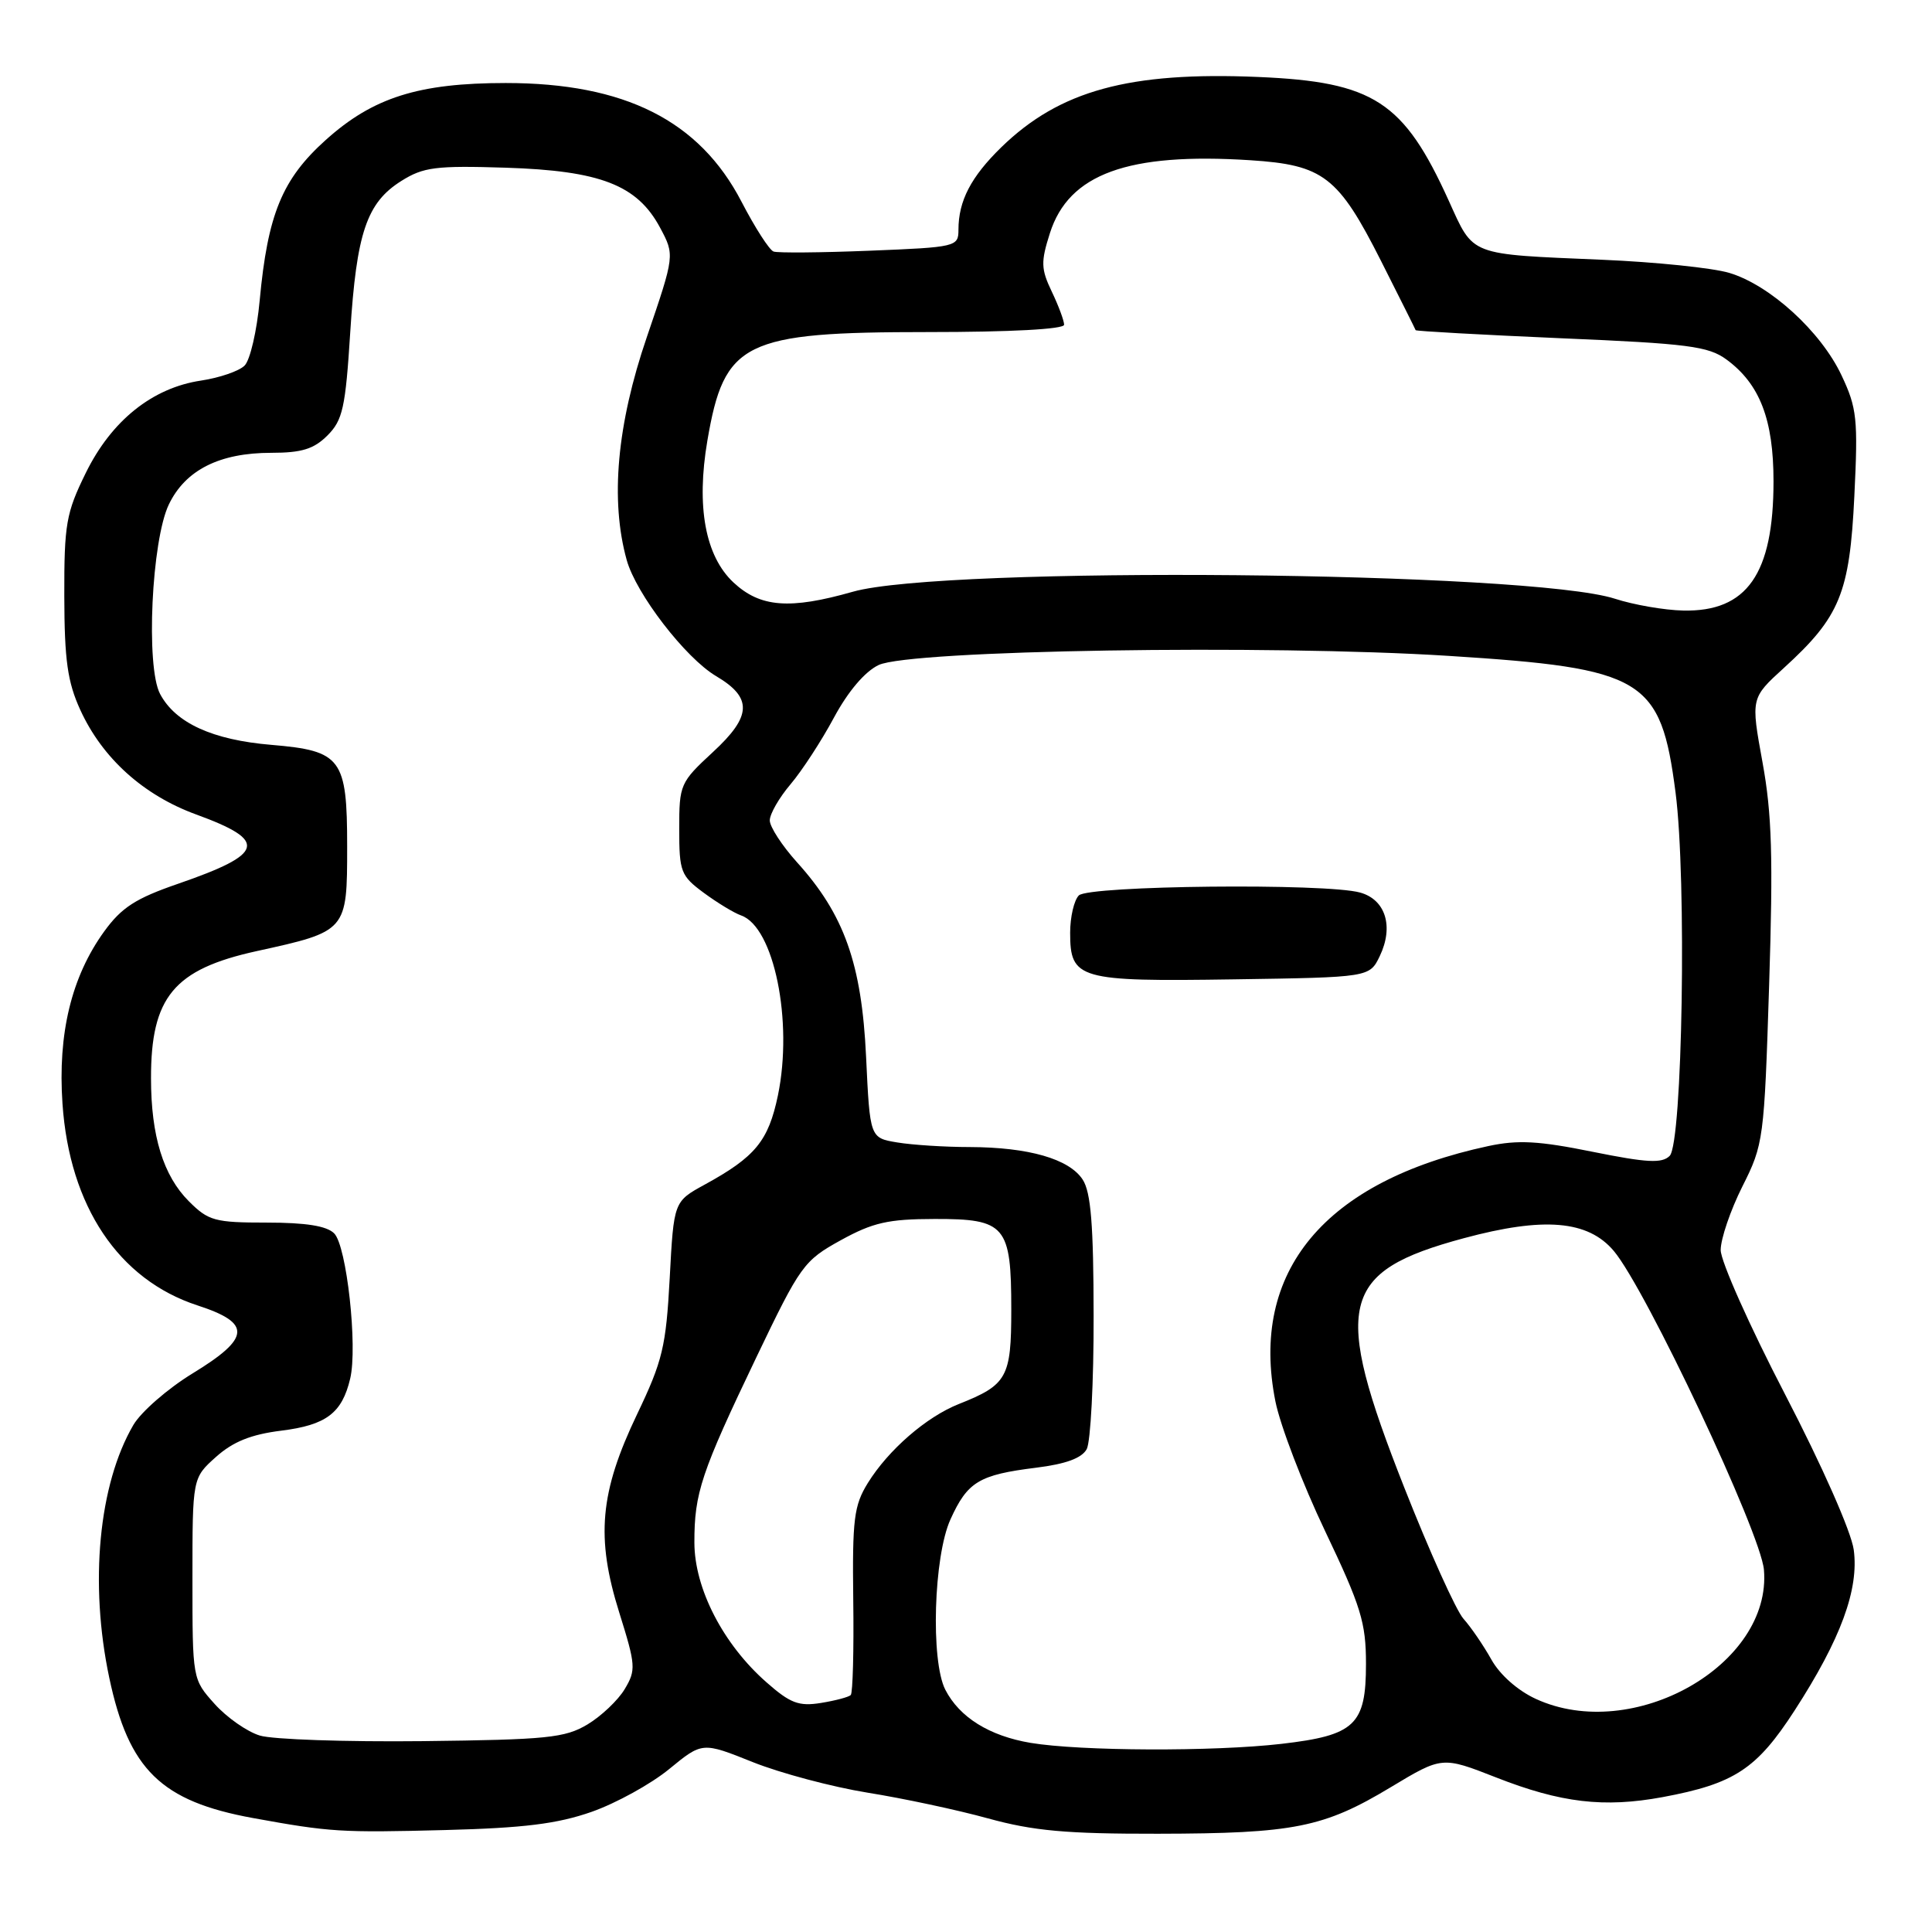 <?xml version="1.0" encoding="UTF-8" standalone="no"?>
<!DOCTYPE svg PUBLIC "-//W3C//DTD SVG 1.1//EN" "http://www.w3.org/Graphics/SVG/1.1/DTD/svg11.dtd" >
<svg xmlns="http://www.w3.org/2000/svg" xmlns:xlink="http://www.w3.org/1999/xlink" version="1.1" viewBox="0 0 256 256">
 <g >
 <path fill="currentColor"
d=" M 78.39 240.08 C 81.63 238.94 86.26 236.39 88.67 234.41 C 93.06 230.81 93.06 230.81 99.75 233.49 C 103.43 234.96 110.28 236.78 114.97 237.54 C 119.66 238.29 126.84 239.82 130.93 240.95 C 136.93 242.60 141.28 243.00 153.43 242.98 C 171.47 242.95 175.41 242.16 184.29 236.81 C 191.09 232.72 191.09 232.72 198.24 235.52 C 206.82 238.89 212.54 239.56 220.29 238.13 C 229.81 236.36 232.77 234.42 237.80 226.64 C 243.92 217.18 246.34 210.59 245.63 205.35 C 245.30 202.95 241.45 194.24 236.53 184.76 C 231.84 175.73 228.00 167.12 228.00 165.64 C 228.00 164.16 229.29 160.37 230.87 157.22 C 233.68 151.64 233.77 151.00 234.42 130.50 C 234.96 113.60 234.79 107.84 233.54 101.00 C 231.99 92.50 231.99 92.50 236.38 88.50 C 243.80 81.74 245.09 78.60 245.71 65.75 C 246.21 55.51 246.06 54.07 244.01 49.73 C 241.28 43.93 234.53 37.77 229.14 36.16 C 226.95 35.50 219.38 34.72 212.33 34.42 C 194.49 33.66 195.32 33.98 191.97 26.60 C 186.00 13.43 182.02 10.85 166.74 10.20 C 149.63 9.47 140.41 11.99 132.68 19.51 C 128.66 23.43 127.00 26.62 127.00 30.44 C 127.00 32.69 126.72 32.76 115.25 33.22 C 108.79 33.48 103.05 33.53 102.50 33.33 C 101.95 33.14 100.04 30.17 98.26 26.74 C 92.68 15.98 82.79 11.00 67.02 11.00 C 55.48 11.00 49.43 12.91 43.17 18.54 C 37.39 23.73 35.47 28.39 34.41 39.81 C 34.04 43.84 33.14 47.72 32.41 48.44 C 31.69 49.17 29.09 50.06 26.63 50.43 C 20.19 51.39 14.76 55.74 11.36 62.68 C 8.76 67.97 8.50 69.45 8.52 79.00 C 8.54 87.50 8.95 90.37 10.64 94.07 C 13.56 100.46 19.00 105.37 25.99 107.92 C 35.56 111.41 35.11 113.13 23.58 117.11 C 17.98 119.04 16.11 120.24 13.80 123.43 C 9.47 129.42 7.64 136.95 8.28 146.25 C 9.21 159.84 15.72 169.56 26.16 172.97 C 33.37 175.31 33.23 177.28 25.51 181.99 C 22.22 184.00 18.69 187.08 17.67 188.82 C 13.07 196.69 11.83 209.80 14.48 222.32 C 17.06 234.50 21.35 238.68 33.52 240.90 C 43.75 242.76 45.14 242.85 59.00 242.49 C 69.40 242.22 73.85 241.67 78.39 240.08 Z  M 136.56 230.94 C 131.10 230.02 127.14 227.56 125.26 223.90 C 123.30 220.07 123.71 206.24 125.94 201.33 C 128.20 196.34 129.72 195.42 137.28 194.48 C 141.24 193.99 143.35 193.21 144.00 192.01 C 144.51 191.04 144.93 183.11 144.91 174.38 C 144.90 162.29 144.55 157.97 143.46 156.30 C 141.67 153.56 136.31 152.02 128.50 151.99 C 125.20 151.99 120.87 151.71 118.89 151.38 C 115.27 150.78 115.27 150.78 114.76 140.01 C 114.18 127.70 111.86 121.17 105.61 114.26 C 103.63 112.06 102.00 109.56 102.00 108.71 C 102.00 107.85 103.24 105.70 104.75 103.92 C 106.26 102.14 108.85 98.17 110.50 95.09 C 112.38 91.60 114.60 88.99 116.42 88.12 C 120.57 86.14 167.95 85.38 192.00 86.91 C 217.86 88.55 220.06 89.88 222.02 105.02 C 223.51 116.51 222.94 151.47 221.24 153.16 C 220.22 154.18 218.23 154.07 211.04 152.62 C 203.89 151.17 201.13 151.02 197.21 151.86 C 175.52 156.51 165.55 168.47 169.00 185.70 C 169.64 188.89 172.60 196.62 175.58 202.87 C 180.34 212.86 181.00 215.00 181.00 220.47 C 181.00 228.57 179.55 229.94 169.80 231.07 C 160.77 232.11 143.17 232.04 136.56 230.94 Z  M 182.83 126.68 C 184.70 122.77 183.60 119.21 180.23 118.27 C 175.73 117.00 144.27 117.33 142.95 118.65 C 142.32 119.28 141.80 121.51 141.80 123.59 C 141.80 129.76 142.91 130.08 163.46 129.77 C 181.47 129.50 181.47 129.50 182.83 126.68 Z  M 34.43 229.97 C 32.74 229.46 30.04 227.57 28.43 225.77 C 25.50 222.50 25.50 222.50 25.50 209.17 C 25.50 195.84 25.50 195.84 28.62 193.05 C 30.88 191.03 33.26 190.07 37.27 189.57 C 43.22 188.83 45.32 187.25 46.40 182.68 C 47.41 178.46 45.94 165.08 44.28 163.43 C 43.30 162.44 40.52 162.00 35.35 162.00 C 28.45 162.00 27.62 161.77 25.02 159.17 C 21.64 155.79 20.01 150.51 20.01 142.90 C 19.99 132.12 23.04 128.44 34.00 126.03 C 45.99 123.40 46.00 123.39 46.00 112.15 C 46.00 100.50 45.24 99.48 35.98 98.70 C 28.16 98.05 23.25 95.80 21.21 91.95 C 19.30 88.35 20.08 71.58 22.38 66.83 C 24.58 62.27 29.09 60.00 35.95 60.00 C 39.98 60.00 41.59 59.50 43.39 57.70 C 45.41 55.68 45.78 54.03 46.41 44.01 C 47.24 30.84 48.59 26.85 53.19 23.97 C 56.10 22.14 57.75 21.93 67.00 22.22 C 79.55 22.62 84.43 24.51 87.46 30.16 C 89.41 33.81 89.41 33.81 85.71 44.66 C 81.74 56.25 80.84 66.28 83.04 74.20 C 84.29 78.70 90.83 87.19 94.89 89.59 C 99.73 92.45 99.63 94.89 94.48 99.64 C 90.12 103.67 90.00 103.95 90.00 109.84 C 90.00 115.52 90.21 116.05 93.25 118.30 C 95.04 119.62 97.26 120.97 98.20 121.30 C 102.56 122.83 105.11 135.32 103.08 145.14 C 101.82 151.18 100.09 153.29 93.39 156.96 C 89.28 159.21 89.28 159.21 88.74 169.36 C 88.25 178.44 87.80 180.32 84.42 187.39 C 79.47 197.74 78.93 203.72 82.06 213.69 C 84.24 220.65 84.29 221.29 82.78 223.81 C 81.90 225.29 79.67 227.40 77.84 228.50 C 74.86 230.28 72.50 230.52 56.00 230.71 C 45.83 230.82 36.12 230.49 34.43 229.97 Z  M 203.50 225.11 C 201.12 224.02 198.73 221.91 197.61 219.89 C 196.56 218.02 194.91 215.60 193.92 214.50 C 192.94 213.40 189.41 205.57 186.07 197.10 C 176.49 172.80 177.52 168.50 193.96 164.07 C 204.57 161.21 210.41 161.70 213.83 165.75 C 218.08 170.78 233.31 203.11 233.73 208.00 C 234.81 220.60 216.37 231.04 203.50 225.11 Z  M 101.58 222.93 C 95.83 217.89 92.02 210.50 92.01 204.40 C 92.00 197.84 92.89 195.16 100.23 179.83 C 106.06 167.66 106.51 167.04 111.40 164.34 C 115.67 161.99 117.69 161.53 123.83 161.52 C 133.25 161.50 134.00 162.38 134.00 173.54 C 134.00 182.52 133.46 183.50 127.05 186.04 C 122.74 187.75 117.71 192.12 114.99 196.51 C 113.15 199.49 112.93 201.30 113.06 212.00 C 113.15 218.66 113.00 224.33 112.73 224.60 C 112.47 224.87 110.69 225.34 108.78 225.65 C 105.86 226.12 104.72 225.70 101.58 222.93 Z  M 214.00 79.34 C 202.76 75.69 125.05 74.97 113.00 78.41 C 104.64 80.79 100.74 80.49 97.19 77.18 C 93.45 73.68 92.24 67.13 93.73 58.39 C 95.97 45.26 98.53 44.00 122.97 44.00 C 133.90 44.00 141.00 43.62 141.00 43.03 C 141.00 42.50 140.27 40.53 139.37 38.65 C 137.93 35.64 137.90 34.71 139.12 30.89 C 141.62 23.04 149.45 20.19 165.65 21.23 C 175.36 21.85 177.33 23.37 183.00 34.59 C 185.47 39.49 187.54 43.61 187.58 43.75 C 187.63 43.88 196.30 44.36 206.85 44.82 C 223.69 45.53 226.37 45.88 228.77 47.64 C 233.18 50.88 235.00 55.58 235.00 63.78 C 235.00 76.05 231.48 81.09 223.03 80.90 C 220.54 80.85 216.47 80.14 214.00 79.34 Z "/>
</g>
</svg>